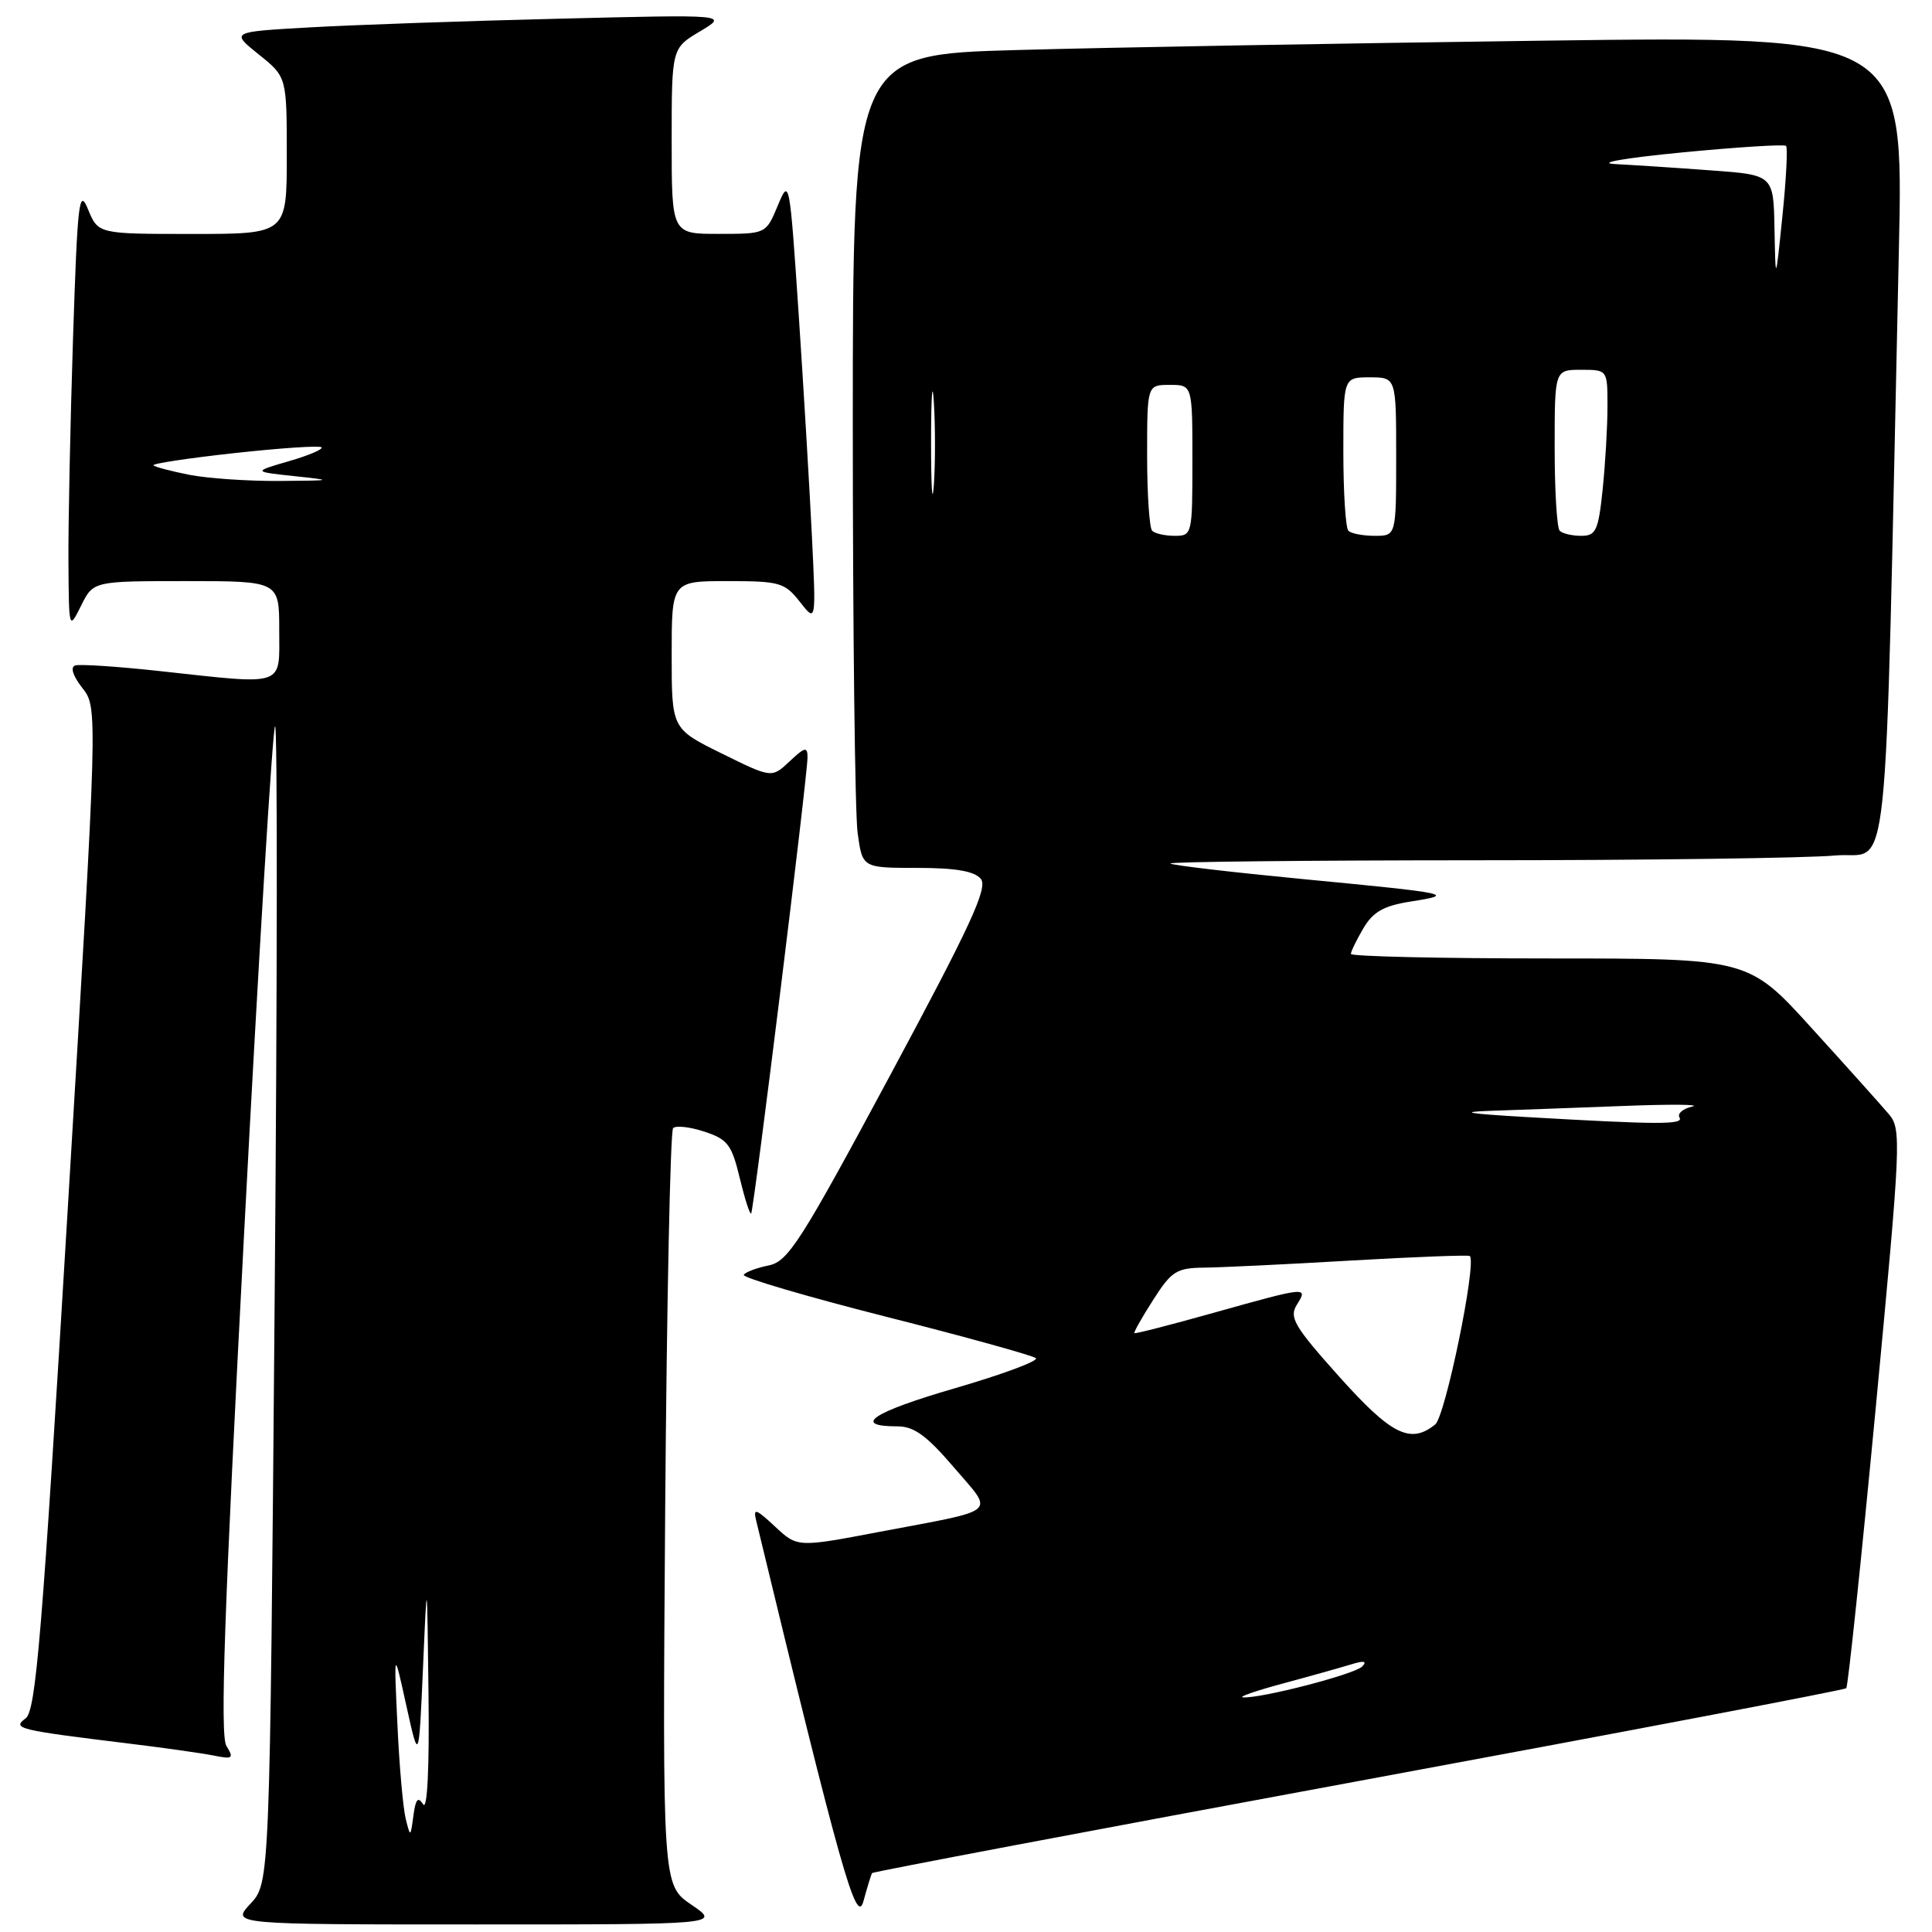 <?xml version="1.0" encoding="UTF-8" standalone="no"?>
<!DOCTYPE svg PUBLIC "-//W3C//DTD SVG 1.1//EN" "http://www.w3.org/Graphics/SVG/1.1/DTD/svg11.dtd" >
<svg xmlns="http://www.w3.org/2000/svg" xmlns:xlink="http://www.w3.org/1999/xlink" version="1.1" viewBox="0 0 256 256">
 <g >
 <path fill="currentColor"
d=" M 91.62 252.39 C 87.78 249.78 87.78 249.78 88.14 199.97 C 88.35 172.57 88.82 149.85 89.19 149.48 C 89.56 149.11 91.43 149.32 93.34 149.95 C 96.42 150.96 96.96 151.68 98.02 156.10 C 98.69 158.86 99.36 160.97 99.53 160.80 C 99.88 160.45 107.00 102.86 107.00 100.35 C 107.00 98.90 106.65 98.98 104.63 100.88 C 102.26 103.11 102.26 103.11 95.63 99.84 C 89.00 96.57 89.00 96.57 89.00 86.79 C 89.00 77.00 89.00 77.00 96.42 77.00 C 103.32 77.00 103.98 77.19 105.99 79.75 C 108.14 82.50 108.14 82.50 107.58 71.00 C 107.27 64.67 106.48 51.40 105.82 41.50 C 104.63 23.78 104.59 23.56 103.06 27.24 C 101.50 30.99 101.50 30.99 95.25 30.99 C 89.00 31.00 89.00 31.00 89.00 18.70 C 89.00 6.39 89.00 6.39 92.75 4.16 C 96.50 1.92 96.50 1.92 74.00 2.48 C 61.62 2.78 46.79 3.30 41.03 3.63 C 30.56 4.22 30.56 4.22 34.28 7.21 C 38.00 10.19 38.00 10.19 38.00 20.60 C 38.00 31.00 38.00 31.00 25.50 31.00 C 13.01 31.00 13.01 31.00 11.67 27.75 C 10.48 24.83 10.27 26.59 9.67 45.00 C 9.31 56.28 9.03 69.55 9.07 74.50 C 9.13 83.48 9.13 83.49 10.75 80.25 C 12.36 77.00 12.36 77.00 24.68 77.00 C 37.00 77.00 37.00 77.00 37.00 83.50 C 37.00 91.10 38.03 90.76 21.06 88.91 C 15.55 88.31 10.55 87.98 9.95 88.18 C 9.29 88.40 9.67 89.58 10.91 91.16 C 12.97 93.78 12.97 93.78 8.98 160.14 C 5.58 216.75 4.76 226.67 3.40 227.69 C 1.57 229.04 2.35 229.23 17.00 231.02 C 21.68 231.59 26.77 232.31 28.32 232.62 C 30.85 233.13 31.02 233.00 30.00 231.34 C 29.14 229.95 29.71 213.49 32.36 163.15 C 34.28 126.66 36.12 96.54 36.45 96.22 C 36.77 95.89 36.75 130.25 36.39 172.56 C 35.75 249.50 35.75 249.50 33.19 252.25 C 30.63 255.00 30.63 255.00 63.05 255.00 C 95.46 255.00 95.46 255.00 91.62 252.39 Z  M 115.56 248.19 C 115.69 248.02 144.68 242.53 180.00 236.00 C 215.32 229.47 244.40 223.93 244.64 223.70 C 244.87 223.46 246.63 206.72 248.55 186.49 C 251.89 151.20 251.97 149.61 250.27 147.62 C 249.30 146.47 244.72 141.36 240.09 136.27 C 231.69 127.00 231.69 127.00 205.34 127.00 C 190.85 127.00 179.00 126.73 179.00 126.40 C 179.00 126.08 179.75 124.54 180.66 122.99 C 181.95 120.81 183.35 120.02 186.91 119.46 C 192.98 118.51 192.33 118.37 172.50 116.47 C 163.16 115.57 155.32 114.65 155.09 114.42 C 154.86 114.19 173.08 114.00 195.58 113.99 C 218.09 113.99 239.49 113.70 243.14 113.36 C 250.56 112.66 249.67 121.09 251.61 33.13 C 252.24 4.76 252.24 4.76 204.37 5.39 C 178.04 5.74 146.71 6.29 134.75 6.63 C 113.00 7.23 113.00 7.23 113.00 56.48 C 113.00 83.56 113.29 107.81 113.64 110.36 C 114.27 115.00 114.27 115.00 121.51 115.00 C 126.61 115.00 129.11 115.43 129.96 116.45 C 130.93 117.62 128.67 122.52 117.94 142.50 C 106.06 164.61 104.43 167.16 101.84 167.68 C 100.26 168.00 98.77 168.56 98.55 168.92 C 98.33 169.28 106.77 171.77 117.32 174.45 C 127.87 177.12 136.84 179.61 137.26 179.96 C 137.67 180.32 132.85 182.11 126.53 183.95 C 115.61 187.12 112.78 189.00 118.94 189.00 C 121.11 189.00 122.81 190.24 126.39 194.43 C 131.75 200.70 132.64 199.93 116.58 202.97 C 105.66 205.05 105.66 205.05 102.69 202.27 C 100.13 199.89 99.78 199.78 100.20 201.50 C 111.41 247.88 113.49 255.27 114.41 251.92 C 114.92 250.04 115.44 248.36 115.56 248.19 Z  M 53.76 241.00 C 53.41 239.62 52.91 234.00 52.66 228.50 C 52.19 218.50 52.19 218.50 53.84 226.00 C 55.50 233.50 55.50 233.50 56.05 221.00 C 56.59 208.50 56.59 208.50 56.78 224.50 C 56.90 234.31 56.62 239.95 56.07 239.08 C 55.39 238.01 55.07 238.38 54.78 240.58 C 54.39 243.48 54.38 243.48 53.76 241.00 Z  M 25.11 62.92 C 22.70 62.44 20.55 61.88 20.33 61.66 C 20.11 61.44 24.93 60.71 31.04 60.04 C 37.15 59.37 42.35 59.02 42.60 59.27 C 42.85 59.52 40.91 60.35 38.28 61.11 C 33.50 62.50 33.50 62.50 39.00 63.09 C 44.27 63.65 44.19 63.68 37.00 63.73 C 32.88 63.76 27.53 63.39 25.11 62.92 Z  M 170.00 223.07 C 173.57 222.11 177.62 220.97 179.00 220.55 C 180.73 220.01 181.19 220.10 180.50 220.82 C 179.51 221.85 167.00 225.09 164.69 224.91 C 164.03 224.86 166.43 224.03 170.00 223.07 Z  M 177.44 182.40 C 171.50 175.76 170.79 174.56 171.83 172.90 C 173.36 170.46 173.25 170.47 160.93 173.92 C 155.20 175.53 150.42 176.76 150.31 176.65 C 150.20 176.54 151.32 174.55 152.81 172.23 C 155.22 168.45 155.91 168.01 159.50 167.97 C 161.70 167.95 170.47 167.53 178.98 167.03 C 187.50 166.54 194.60 166.27 194.76 166.43 C 195.69 167.36 191.52 187.67 190.17 188.75 C 186.89 191.39 184.37 190.14 177.44 182.40 Z  M 202.00 148.00 C 194.46 147.56 193.19 147.34 197.50 147.19 C 200.80 147.08 208.68 146.79 215.00 146.55 C 221.32 146.30 225.48 146.34 224.24 146.62 C 222.99 146.91 222.23 147.56 222.54 148.07 C 223.15 149.04 219.82 149.03 202.00 148.00 Z  M 152.67 70.33 C 152.30 69.97 152.00 65.47 152.00 60.33 C 152.00 51.00 152.00 51.00 155.00 51.00 C 158.00 51.00 158.00 51.00 158.00 61.00 C 158.00 70.81 157.96 71.00 155.67 71.00 C 154.38 71.00 153.03 70.70 152.67 70.33 Z  M 178.67 70.33 C 178.30 69.97 178.00 65.24 178.00 59.83 C 178.00 50.00 178.00 50.00 181.50 50.00 C 185.00 50.00 185.00 50.00 185.00 60.50 C 185.00 71.00 185.00 71.00 182.17 71.00 C 180.61 71.00 179.03 70.70 178.67 70.33 Z  M 206.67 70.33 C 206.30 69.97 206.00 65.02 206.00 59.33 C 206.00 49.00 206.00 49.00 209.50 49.00 C 213.00 49.00 213.00 49.00 213.00 53.85 C 213.00 56.52 212.71 61.47 212.36 64.85 C 211.79 70.32 211.47 71.00 209.52 71.00 C 208.32 71.00 207.03 70.70 206.67 70.33 Z  M 123.37 58.50 C 123.38 52.45 123.54 50.10 123.74 53.29 C 123.94 56.47 123.94 61.42 123.74 64.29 C 123.53 67.15 123.37 64.55 123.37 58.50 Z  M 235.13 30.34 C 235.00 23.18 235.00 23.18 226.75 22.58 C 222.21 22.24 216.47 21.87 214.00 21.74 C 211.47 21.60 215.34 20.93 222.87 20.20 C 230.22 19.49 236.43 19.10 236.66 19.33 C 236.90 19.56 236.68 23.75 236.18 28.63 C 235.27 37.50 235.27 37.50 235.13 30.34 Z "/>
</g>
</svg>